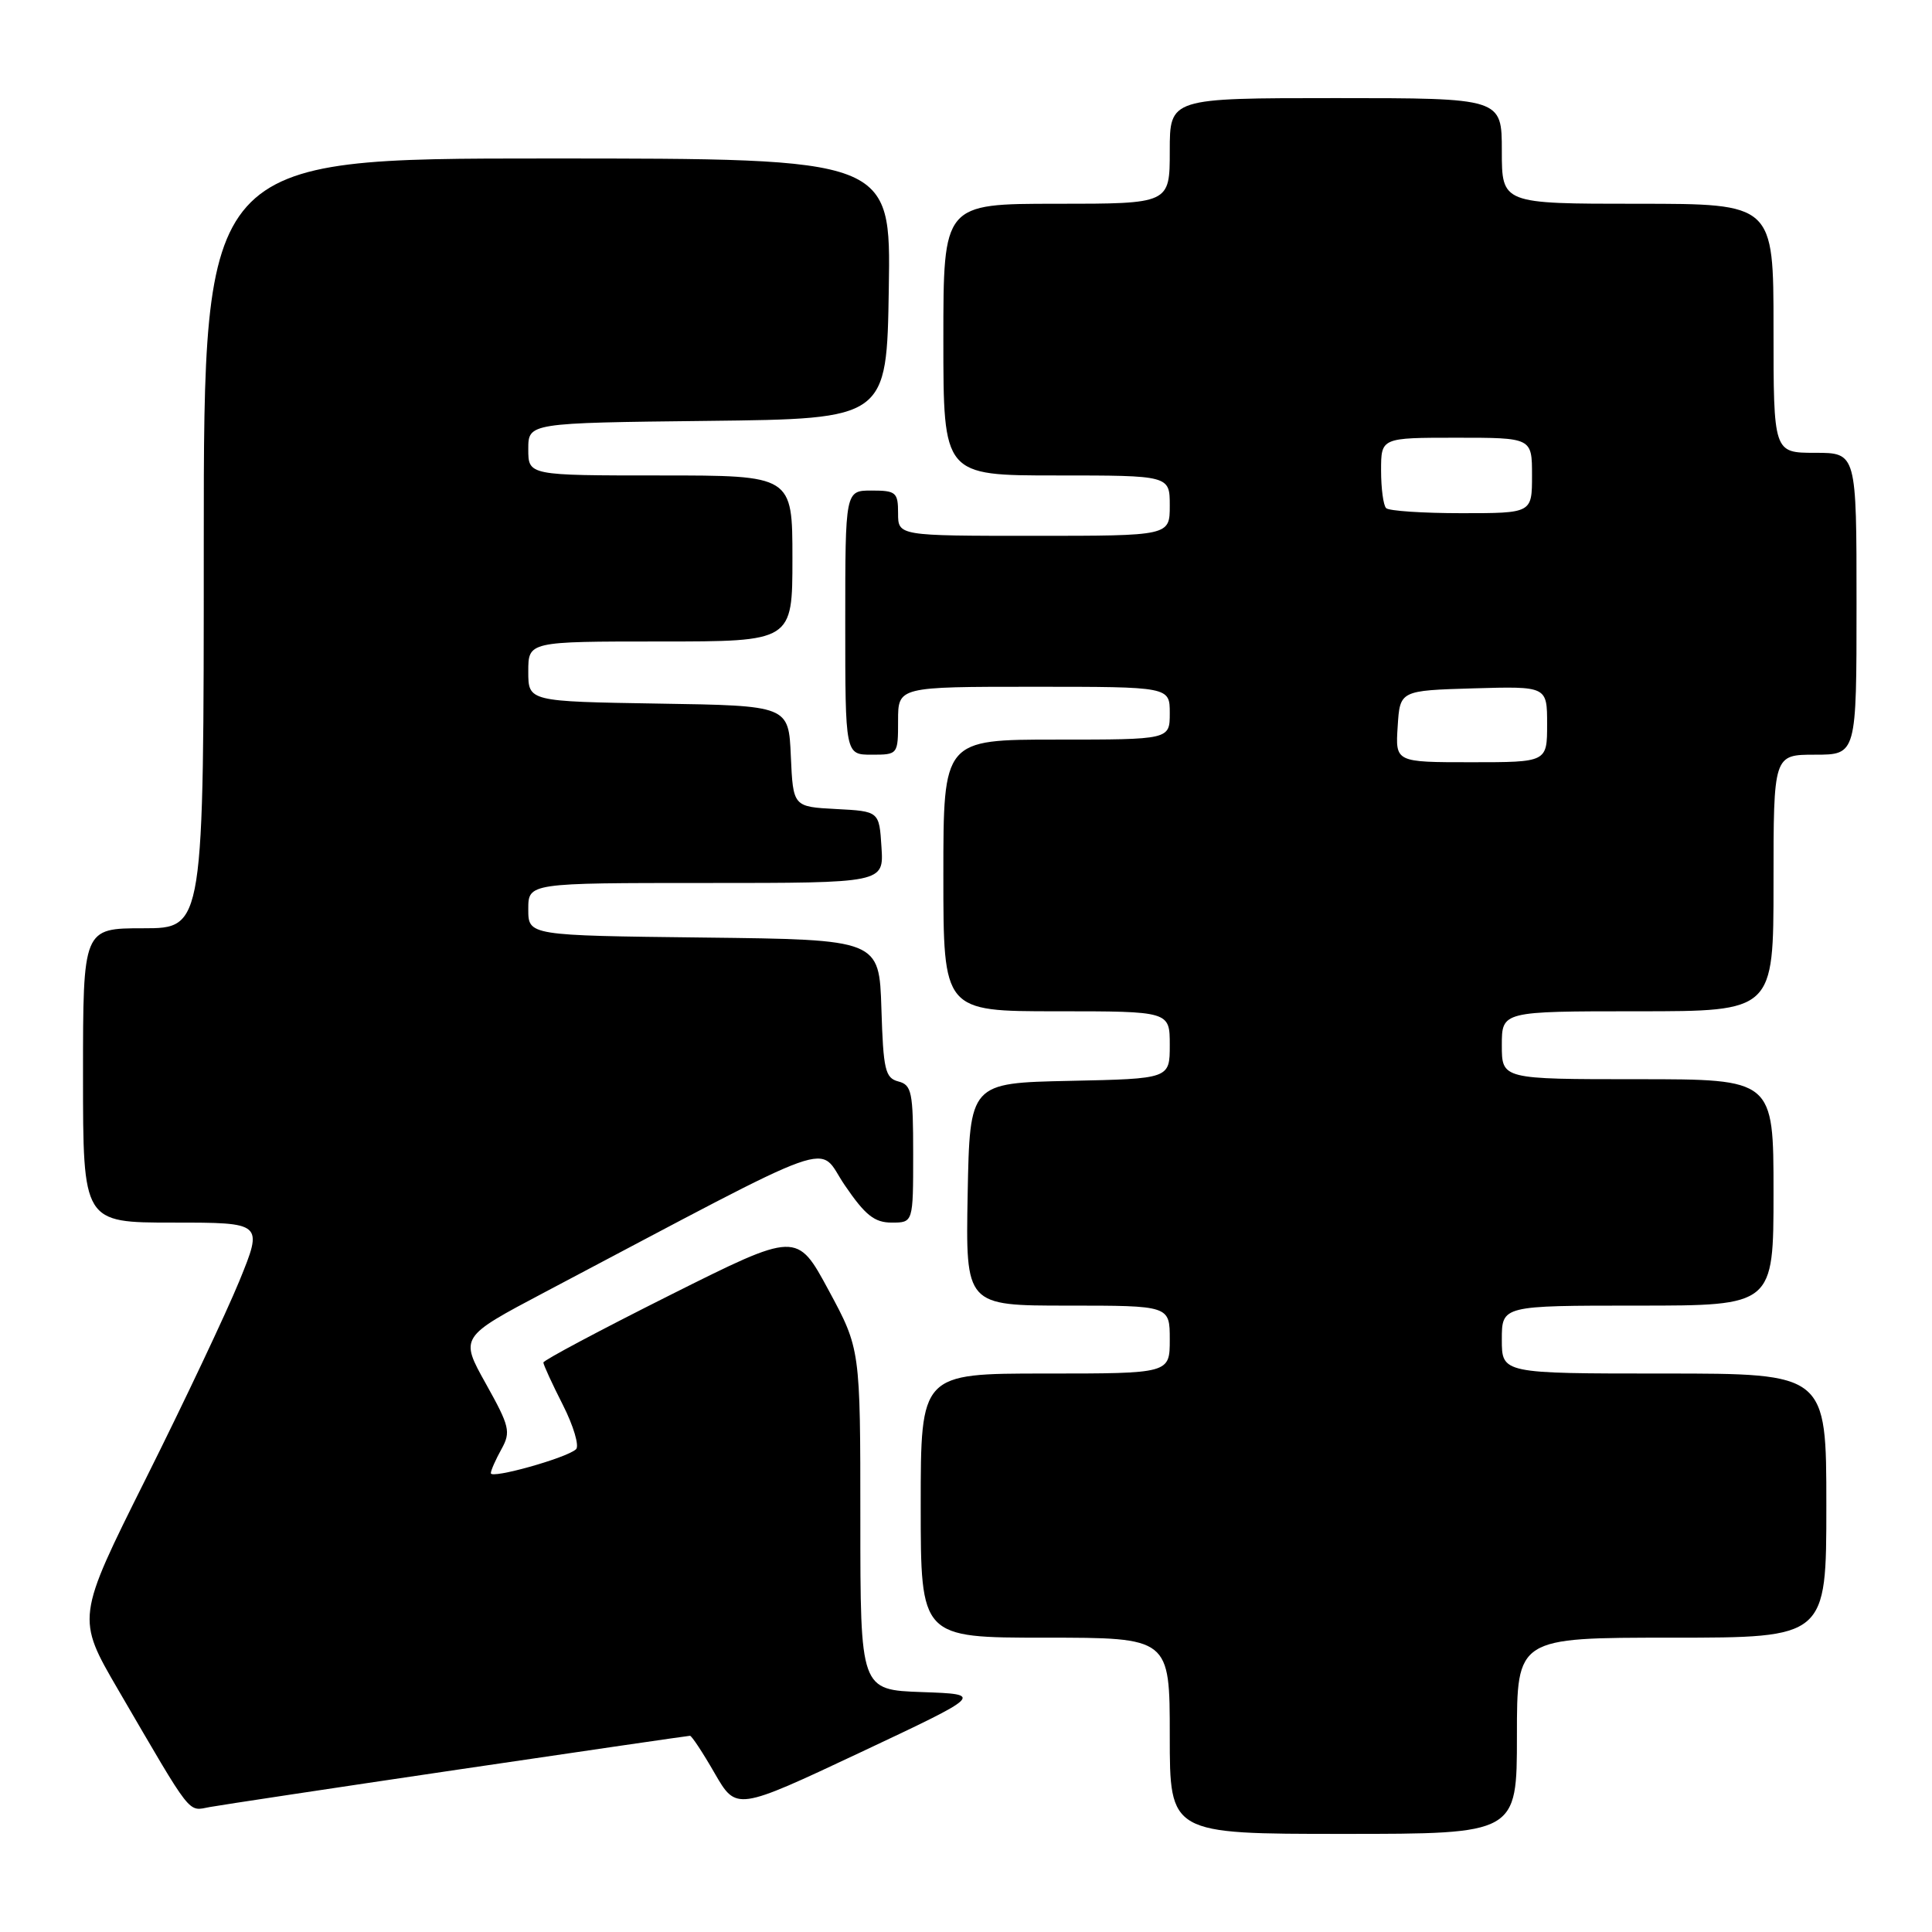 <?xml version="1.0" encoding="UTF-8" standalone="no"?>
<!DOCTYPE svg PUBLIC "-//W3C//DTD SVG 1.1//EN" "http://www.w3.org/Graphics/SVG/1.1/DTD/svg11.dtd" >
<svg xmlns="http://www.w3.org/2000/svg" xmlns:xlink="http://www.w3.org/1999/xlink" version="1.1" viewBox="0 0 256 256">
 <g >
 <path fill="currentColor"
d=" M 201.00 230.00 C 201.00 217.00 201.00 217.00 221.50 217.00 C 242.00 217.00 242.00 217.00 242.00 199.50 C 242.00 182.00 242.00 182.00 220.50 182.00 C 199.00 182.00 199.00 182.00 199.00 177.50 C 199.00 173.00 199.00 173.00 217.00 173.00 C 235.00 173.00 235.00 173.00 235.00 158.00 C 235.00 143.00 235.00 143.00 217.00 143.00 C 199.00 143.00 199.00 143.00 199.00 138.50 C 199.00 134.00 199.00 134.00 217.00 134.00 C 235.00 134.00 235.00 134.00 235.00 117.00 C 235.00 100.00 235.00 100.00 240.50 100.00 C 246.00 100.00 246.00 100.00 246.00 80.00 C 246.00 60.00 246.00 60.00 240.50 60.00 C 235.00 60.00 235.00 60.00 235.00 43.50 C 235.00 27.00 235.00 27.00 217.00 27.00 C 199.00 27.00 199.00 27.00 199.00 20.00 C 199.00 13.00 199.00 13.00 177.00 13.00 C 155.00 13.00 155.00 13.00 155.00 20.00 C 155.00 27.00 155.00 27.00 140.00 27.00 C 125.00 27.00 125.00 27.00 125.00 45.00 C 125.00 63.00 125.00 63.00 140.00 63.00 C 155.00 63.00 155.00 63.00 155.00 67.00 C 155.00 71.00 155.00 71.00 137.00 71.00 C 119.00 71.00 119.00 71.00 119.00 68.00 C 119.00 65.24 118.72 65.00 115.50 65.00 C 112.00 65.00 112.00 65.00 112.00 82.50 C 112.00 100.00 112.00 100.00 115.50 100.00 C 118.98 100.00 119.00 99.98 119.00 95.50 C 119.00 91.00 119.00 91.00 137.00 91.00 C 155.00 91.00 155.00 91.00 155.00 94.50 C 155.00 98.00 155.00 98.00 140.00 98.00 C 125.00 98.00 125.00 98.00 125.00 116.00 C 125.00 134.00 125.00 134.00 140.00 134.00 C 155.00 134.00 155.00 134.00 155.00 138.47 C 155.00 142.94 155.00 142.94 141.75 143.22 C 128.50 143.50 128.50 143.50 128.22 158.25 C 127.95 173.00 127.95 173.00 141.47 173.00 C 155.00 173.00 155.00 173.00 155.00 177.50 C 155.00 182.00 155.00 182.00 138.50 182.00 C 122.00 182.00 122.00 182.00 122.00 199.50 C 122.00 217.00 122.00 217.00 138.50 217.00 C 155.00 217.00 155.00 217.00 155.00 230.00 C 155.00 243.00 155.00 243.00 178.00 243.00 C 201.00 243.00 201.00 243.00 201.00 230.00 Z  M 60.76 234.47 C 77.41 232.01 91.21 230.00 91.43 230.00 C 91.65 230.00 93.13 232.23 94.70 234.97 C 97.57 239.93 97.57 239.93 113.97 232.22 C 130.36 224.50 130.36 224.50 122.18 224.21 C 114.00 223.92 114.00 223.92 114.00 201.33 C 114.00 178.75 114.00 178.75 109.80 170.97 C 105.60 163.19 105.60 163.19 88.80 171.60 C 79.56 176.23 72.00 180.25 72.00 180.54 C 72.00 180.83 73.16 183.36 74.58 186.15 C 76.00 188.95 76.78 191.60 76.33 192.03 C 75.12 193.18 64.99 196.02 65.04 195.20 C 65.05 194.81 65.69 193.38 66.45 192.01 C 67.71 189.73 67.53 188.99 64.38 183.35 C 60.93 177.17 60.93 177.17 72.21 171.21 C 112.30 150.05 108.16 151.52 111.93 157.04 C 114.65 161.03 115.87 162.00 118.16 162.00 C 121.00 162.00 121.00 162.00 121.00 152.91 C 121.00 144.71 120.81 143.76 119.04 143.30 C 117.29 142.84 117.04 141.76 116.79 133.64 C 116.50 124.50 116.50 124.50 93.25 124.23 C 70.00 123.96 70.00 123.96 70.00 120.48 C 70.00 117.00 70.00 117.00 93.55 117.00 C 117.11 117.00 117.11 117.00 116.80 112.25 C 116.50 107.50 116.50 107.50 110.79 107.20 C 105.09 106.90 105.09 106.90 104.79 100.20 C 104.50 93.50 104.50 93.50 87.25 93.23 C 70.00 92.95 70.00 92.95 70.00 88.98 C 70.00 85.00 70.00 85.00 87.50 85.00 C 105.00 85.00 105.00 85.00 105.00 74.00 C 105.00 63.00 105.00 63.00 87.50 63.00 C 70.00 63.00 70.00 63.00 70.00 59.52 C 70.00 56.04 70.00 56.04 93.75 55.77 C 117.50 55.50 117.50 55.50 117.77 38.25 C 118.05 21.00 118.05 21.00 72.52 21.00 C 27.00 21.00 27.00 21.00 27.00 72.00 C 27.00 123.00 27.00 123.00 19.00 123.00 C 11.00 123.00 11.00 123.00 11.00 142.50 C 11.00 162.00 11.00 162.00 22.94 162.00 C 34.87 162.00 34.87 162.00 31.71 169.75 C 29.96 174.01 24.39 185.80 19.32 195.94 C 10.11 214.38 10.11 214.38 15.68 223.94 C 25.63 241.00 24.83 239.98 27.81 239.44 C 29.29 239.17 44.12 236.93 60.76 234.47 Z  M 185.20 96.25 C 185.50 91.50 185.50 91.50 195.25 91.21 C 205.00 90.93 205.00 90.93 205.00 95.96 C 205.00 101.00 205.00 101.00 194.95 101.00 C 184.89 101.00 184.89 101.00 185.20 96.25 Z  M 183.67 67.33 C 183.30 66.97 183.00 64.72 183.00 62.33 C 183.00 58.00 183.00 58.00 193.00 58.00 C 203.00 58.00 203.00 58.00 203.00 63.00 C 203.00 68.00 203.00 68.00 193.67 68.00 C 188.53 68.00 184.03 67.70 183.67 67.33 Z "/>
</g>
</svg>